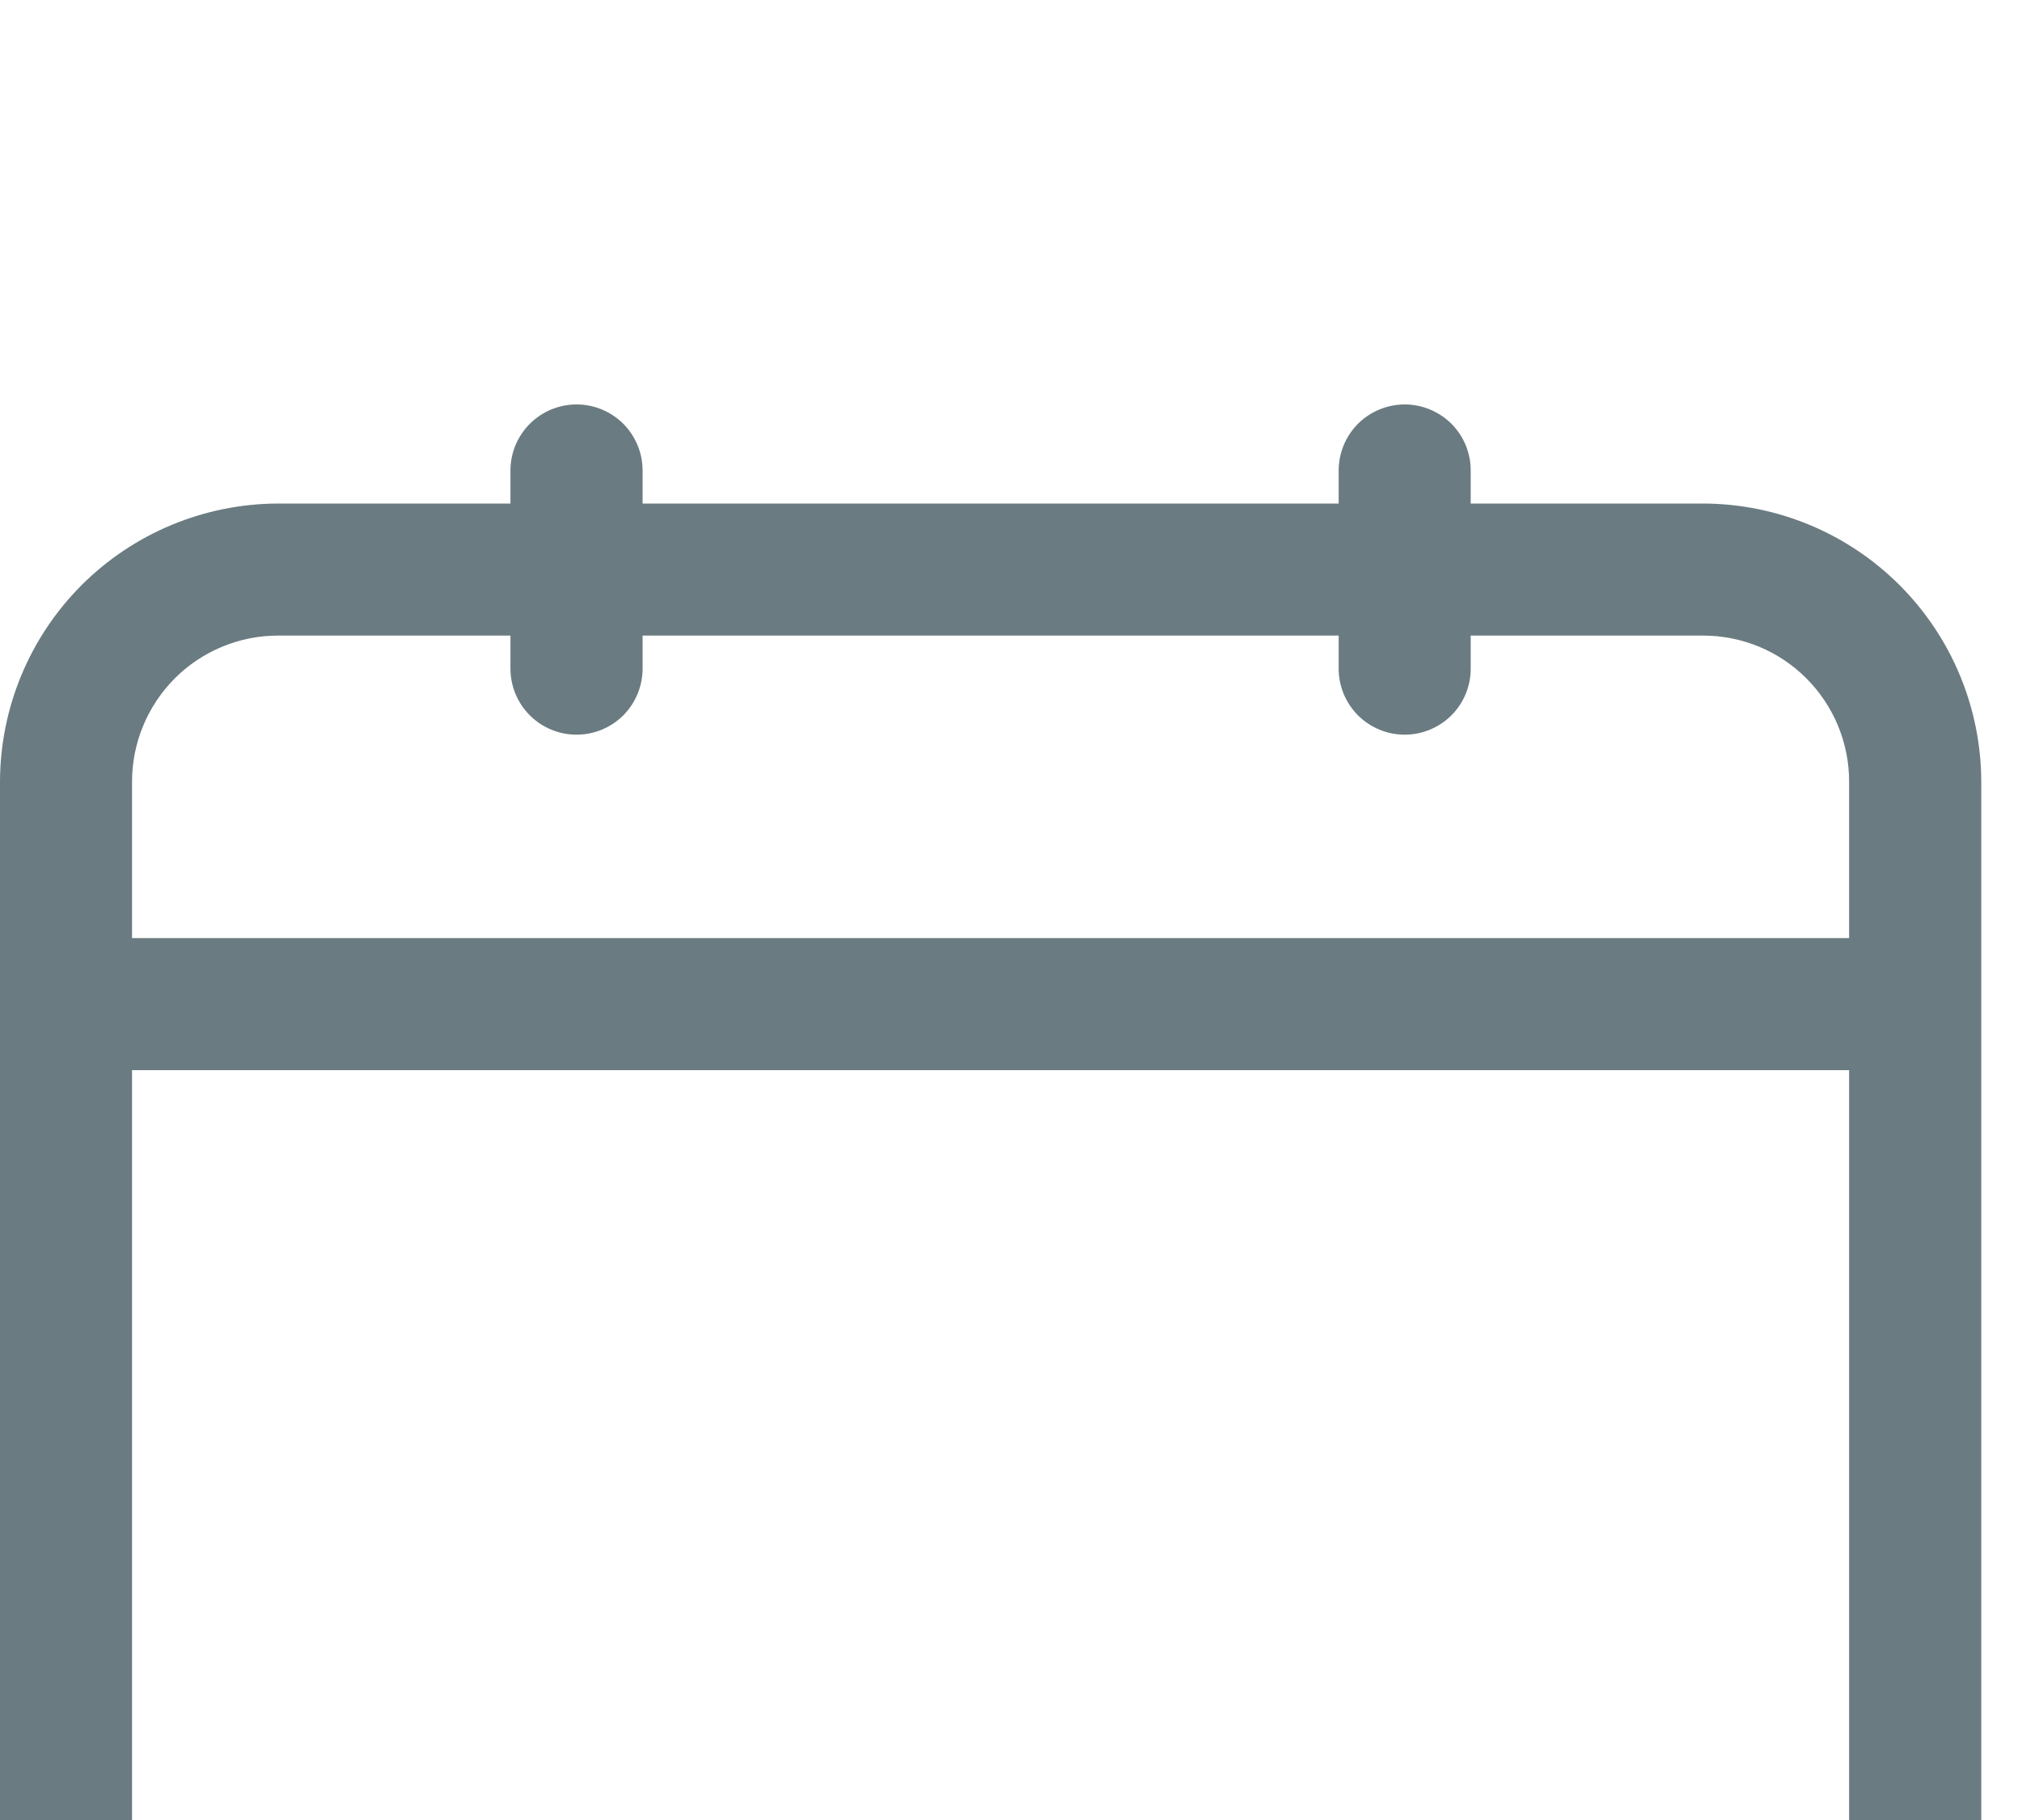 <svg width="20" height="18" viewBox="0 0 20 18" fill="none" xmlns="http://www.w3.org/2000/svg">
<rect width="20" height="18" fill="#1E1E1E"/>
<path d="M-8905 -485C-8905 -540.228 -8860.23 -585 -8805 -585H16601C16656.2 -585 16701 -540.228 16701 -485V4390C16701 4445.23 16656.2 4490 16601 4490H-8805C-8860.23 4490 -8905 4445.23 -8905 4390V-485Z" fill="#444444"/>
<path d="M-8805 -584H16601V-586H-8805V-584ZM16700 -485V4390H16702V-485H16700ZM16601 4489H-8805V4491H16601V4489ZM-8904 4390V-485H-8906V4390H-8904ZM-8805 4489C-8859.68 4489 -8904 4444.68 -8904 4390H-8906C-8906 4445.78 -8860.78 4491 -8805 4491V4489ZM16700 4390C16700 4444.68 16655.7 4489 16601 4489V4491C16656.8 4491 16702 4445.78 16702 4390H16700ZM16601 -584C16655.7 -584 16700 -539.676 16700 -485H16702C16702 -540.781 16656.8 -586 16601 -586V-584ZM-8805 -586C-8860.78 -586 -8906 -540.781 -8906 -485H-8904C-8904 -539.676 -8859.68 -584 -8805 -584V-586Z" fill="white" fill-opacity="0.1"/>
<path d="M-8775 -386C-8775 -441.228 -8730.23 -486 -8675 -486H2073C2128.23 -486 2173 -441.228 2173 -386V4131C2173 4186.23 2128.23 4231 2073 4231H-8675C-8730.23 4231 -8775 4186.23 -8775 4131V-386Z" fill="#373737"/>
<g clip-path="url(#clip0_0_1)">
<rect width="1440" height="4070" transform="translate(-954 -275)" fill="#F9FDFF"/>
<path d="M-954 -243C-954 -260.673 -939.673 -275 -922 -275H454C471.673 -275 486 -260.673 486 -243V3139H-954V-243Z" fill="#F9FDFF"/>
<g opacity="0.4" filter="url(#filter0_f_0_1)">
<path d="M548 130.145C548 153.374 521.091 167.038 501.98 153.834C396.744 81.123 142.086 -76.131 70.396 49.879C-20.176 209.078 -376.699 156.947 112.092 -361.001C117.35 -366.573 124.961 -370 132.623 -370H520C535.464 -370 548 -357.464 548 -342V130.145Z" fill="#B0E0FF"/>
</g>
<g filter="url(#filter1_d_0_1)">
<rect x="-26" y="-87" width="416" height="388" rx="16" fill="white" shape-rendering="crispEdges"/>
<path d="M16.847 0.98H14.547V0.653C14.547 0.48 14.479 0.314 14.356 0.191C14.233 0.069 14.067 0 13.894 0C13.721 0 13.555 0.069 13.432 0.191C13.31 0.314 13.241 0.48 13.241 0.653V0.98H6.356V0.653C6.356 0.48 6.287 0.314 6.165 0.191C6.042 0.069 5.876 0 5.703 0C5.529 0 5.363 0.069 5.241 0.191C5.118 0.314 5.049 0.48 5.049 0.653V0.98H2.75C2.021 0.982 1.323 1.272 0.807 1.787C0.292 2.303 0.002 3.001 0 3.73V15.187C0.002 15.916 0.292 16.615 0.807 17.13C1.323 17.645 2.021 17.936 2.75 17.938H16.847C17.576 17.936 18.274 17.645 18.789 17.13C19.305 16.615 19.595 15.916 19.597 15.187V3.73C19.595 3.001 19.305 2.303 18.789 1.787C18.274 1.272 17.576 0.982 16.847 0.98ZM2.75 2.286H5.049V2.613C5.049 2.786 5.118 2.952 5.241 3.075C5.363 3.197 5.529 3.266 5.703 3.266C5.876 3.266 6.042 3.197 6.165 3.075C6.287 2.952 6.356 2.786 6.356 2.613V2.286H13.241V2.613C13.241 2.786 13.31 2.952 13.432 3.075C13.555 3.197 13.721 3.266 13.894 3.266C14.067 3.266 14.233 3.197 14.356 3.075C14.479 2.952 14.547 2.786 14.547 2.613V2.286H16.847C17.23 2.286 17.597 2.438 17.867 2.709C18.138 2.98 18.29 3.347 18.29 3.73V5.278H1.306V3.73C1.306 3.347 1.459 2.98 1.729 2.709C2 2.438 2.367 2.286 2.75 2.286ZM16.847 16.657H2.75C2.558 16.657 2.368 16.619 2.192 16.545C2.015 16.471 1.854 16.362 1.72 16.225C1.586 16.088 1.48 15.926 1.409 15.748C1.338 15.57 1.303 15.379 1.306 15.187V6.584H18.29V15.187C18.294 15.379 18.259 15.57 18.188 15.748C18.117 15.926 18.011 16.088 17.877 16.225C17.742 16.362 17.582 16.471 17.405 16.545C17.228 16.619 17.038 16.657 16.847 16.657Z" fill="#6A7B81"/>
</g>
</g>
<defs>
<filter id="filter0_f_0_1" x="-390" y="-620" width="1188" height="1028.99" filterUnits="userSpaceOnUse" color-interpolation-filters="sRGB">
<feFlood flood-opacity="0" result="BackgroundImageFix"/>
<feBlend mode="normal" in="SourceGraphic" in2="BackgroundImageFix" result="shape"/>
<feGaussianBlur stdDeviation="125" result="effect1_foregroundBlur_0_1"/>
</filter>
<filter id="filter1_d_0_1" x="-66" y="-123" width="496" height="468" filterUnits="userSpaceOnUse" color-interpolation-filters="sRGB">
<feFlood flood-opacity="0" result="BackgroundImageFix"/>
<feColorMatrix in="SourceAlpha" type="matrix" values="0 0 0 0 0 0 0 0 0 0 0 0 0 0 0 0 0 0 127 0" result="hardAlpha"/>
<feOffset dy="4"/>
<feGaussianBlur stdDeviation="20"/>
<feComposite in2="hardAlpha" operator="out"/>
<feColorMatrix type="matrix" values="0 0 0 0 0 0 0 0 0 0 0 0 0 0 0 0 0 0 0.03 0"/>
<feBlend mode="normal" in2="BackgroundImageFix" result="effect1_dropShadow_0_1"/>
<feBlend mode="normal" in="SourceGraphic" in2="effect1_dropShadow_0_1" result="shape"/>
</filter>
<clipPath id="clip0_0_1">
<rect width="1440" height="4070" fill="white" transform="translate(-954 -275)"/>
</clipPath>
</defs>
</svg>
